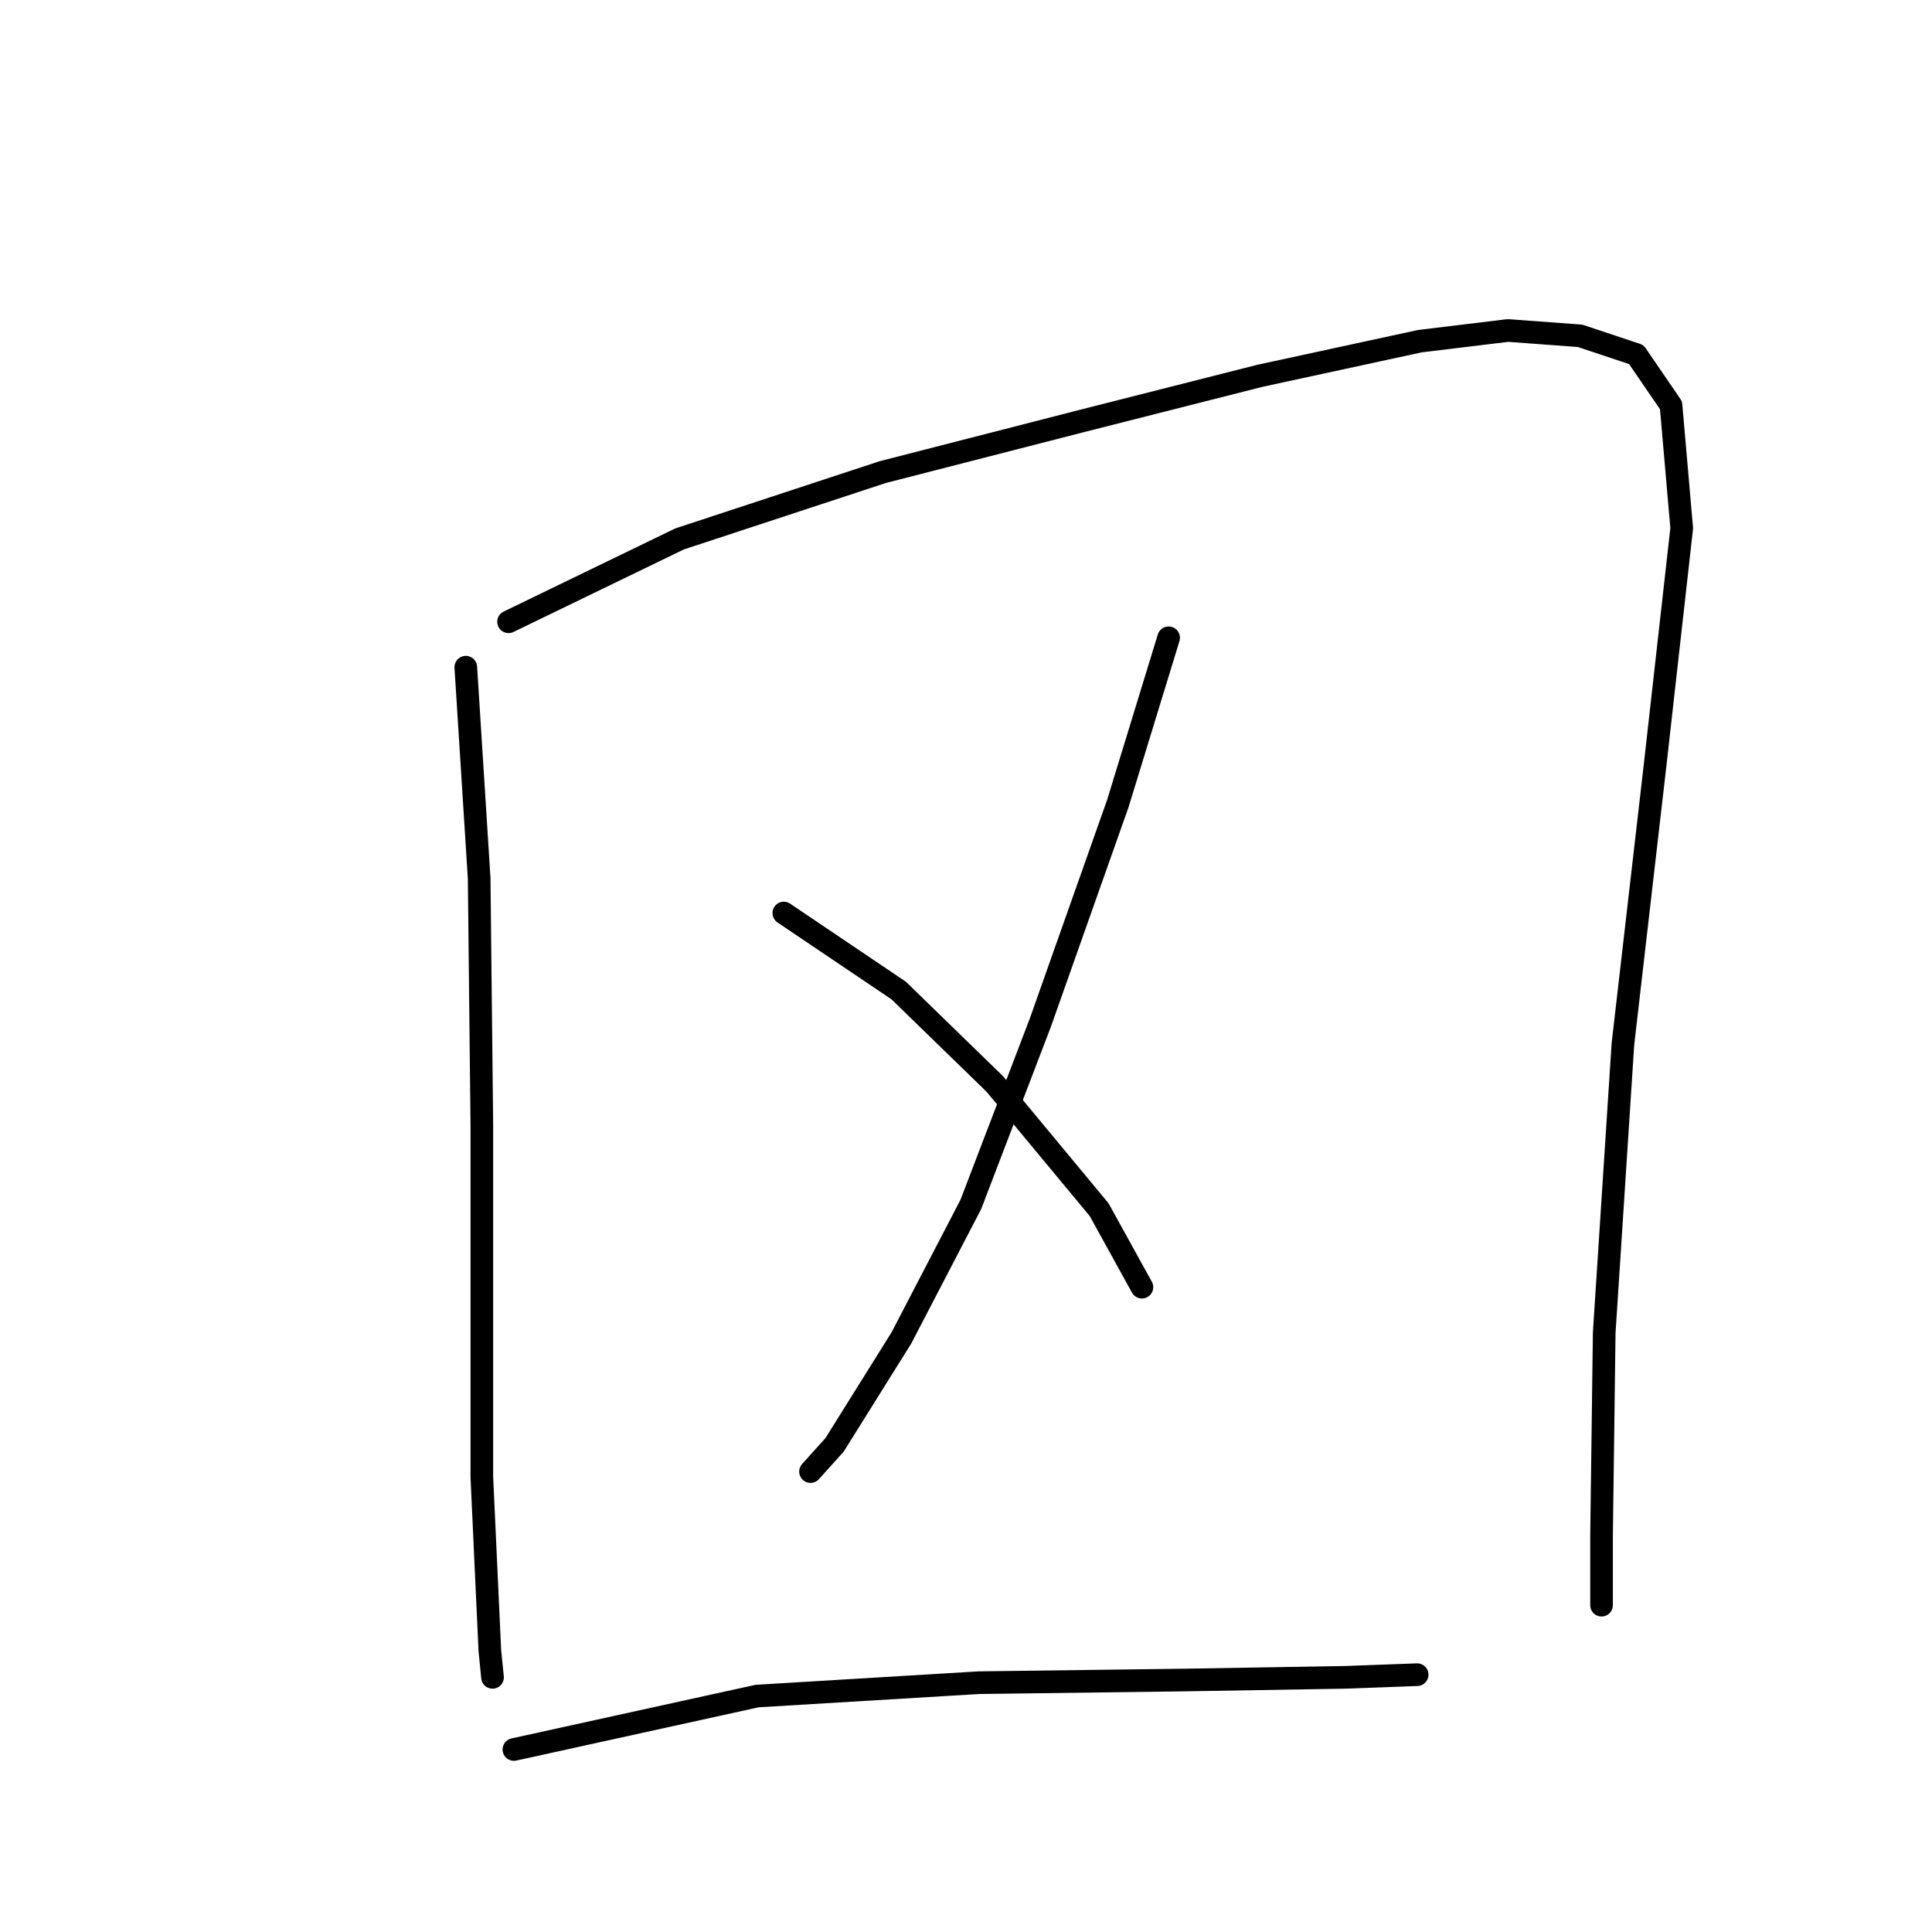 <?xml version="1.0" standalone="no"?>
    <svg width="256" height="256" xmlns="http://www.w3.org/2000/svg" version="1.1">
    <polyline stroke="black" stroke-width="3" stroke-linecap="round" fill="transparent" stroke-linejoin="round" points="61.72 88.407 63.491 116.381 63.845 148.958 63.845 178.703 63.845 195.699 64.907 218.716 65.261 222.257 65.261 222.257 " />
        <polyline stroke="black" stroke-width="3" stroke-linecap="round" fill="transparent" stroke-linejoin="round" points="67.386 82.388 90.048 71.41 116.96 62.558 143.163 55.83 166.888 49.81 188.134 45.207 199.819 43.791 209.38 44.499 216.816 46.978 221.419 53.705 222.836 69.994 219.295 101.509 215.046 138.335 212.567 176.578 212.213 203.49 212.213 212.696 212.213 212.696 " />
        <polyline stroke="black" stroke-width="3" stroke-linecap="round" fill="transparent" stroke-linejoin="round" points="154.849 84.512 148.121 106.466 137.852 135.503 128.645 159.581 119.439 177.286 110.586 191.45 107.399 194.991 107.399 194.991 " />
        <polyline stroke="black" stroke-width="3" stroke-linecap="round" fill="transparent" stroke-linejoin="round" points="103.858 120.984 119.085 131.253 131.832 143.647 145.642 160.289 151.308 170.558 151.308 170.558 " />
        <polyline stroke="black" stroke-width="3" stroke-linecap="round" fill="transparent" stroke-linejoin="round" points="68.094 231.818 100.317 224.736 129.708 222.965 156.973 222.611 178.219 222.257 187.78 221.903 187.78 221.903 " />
        </svg>